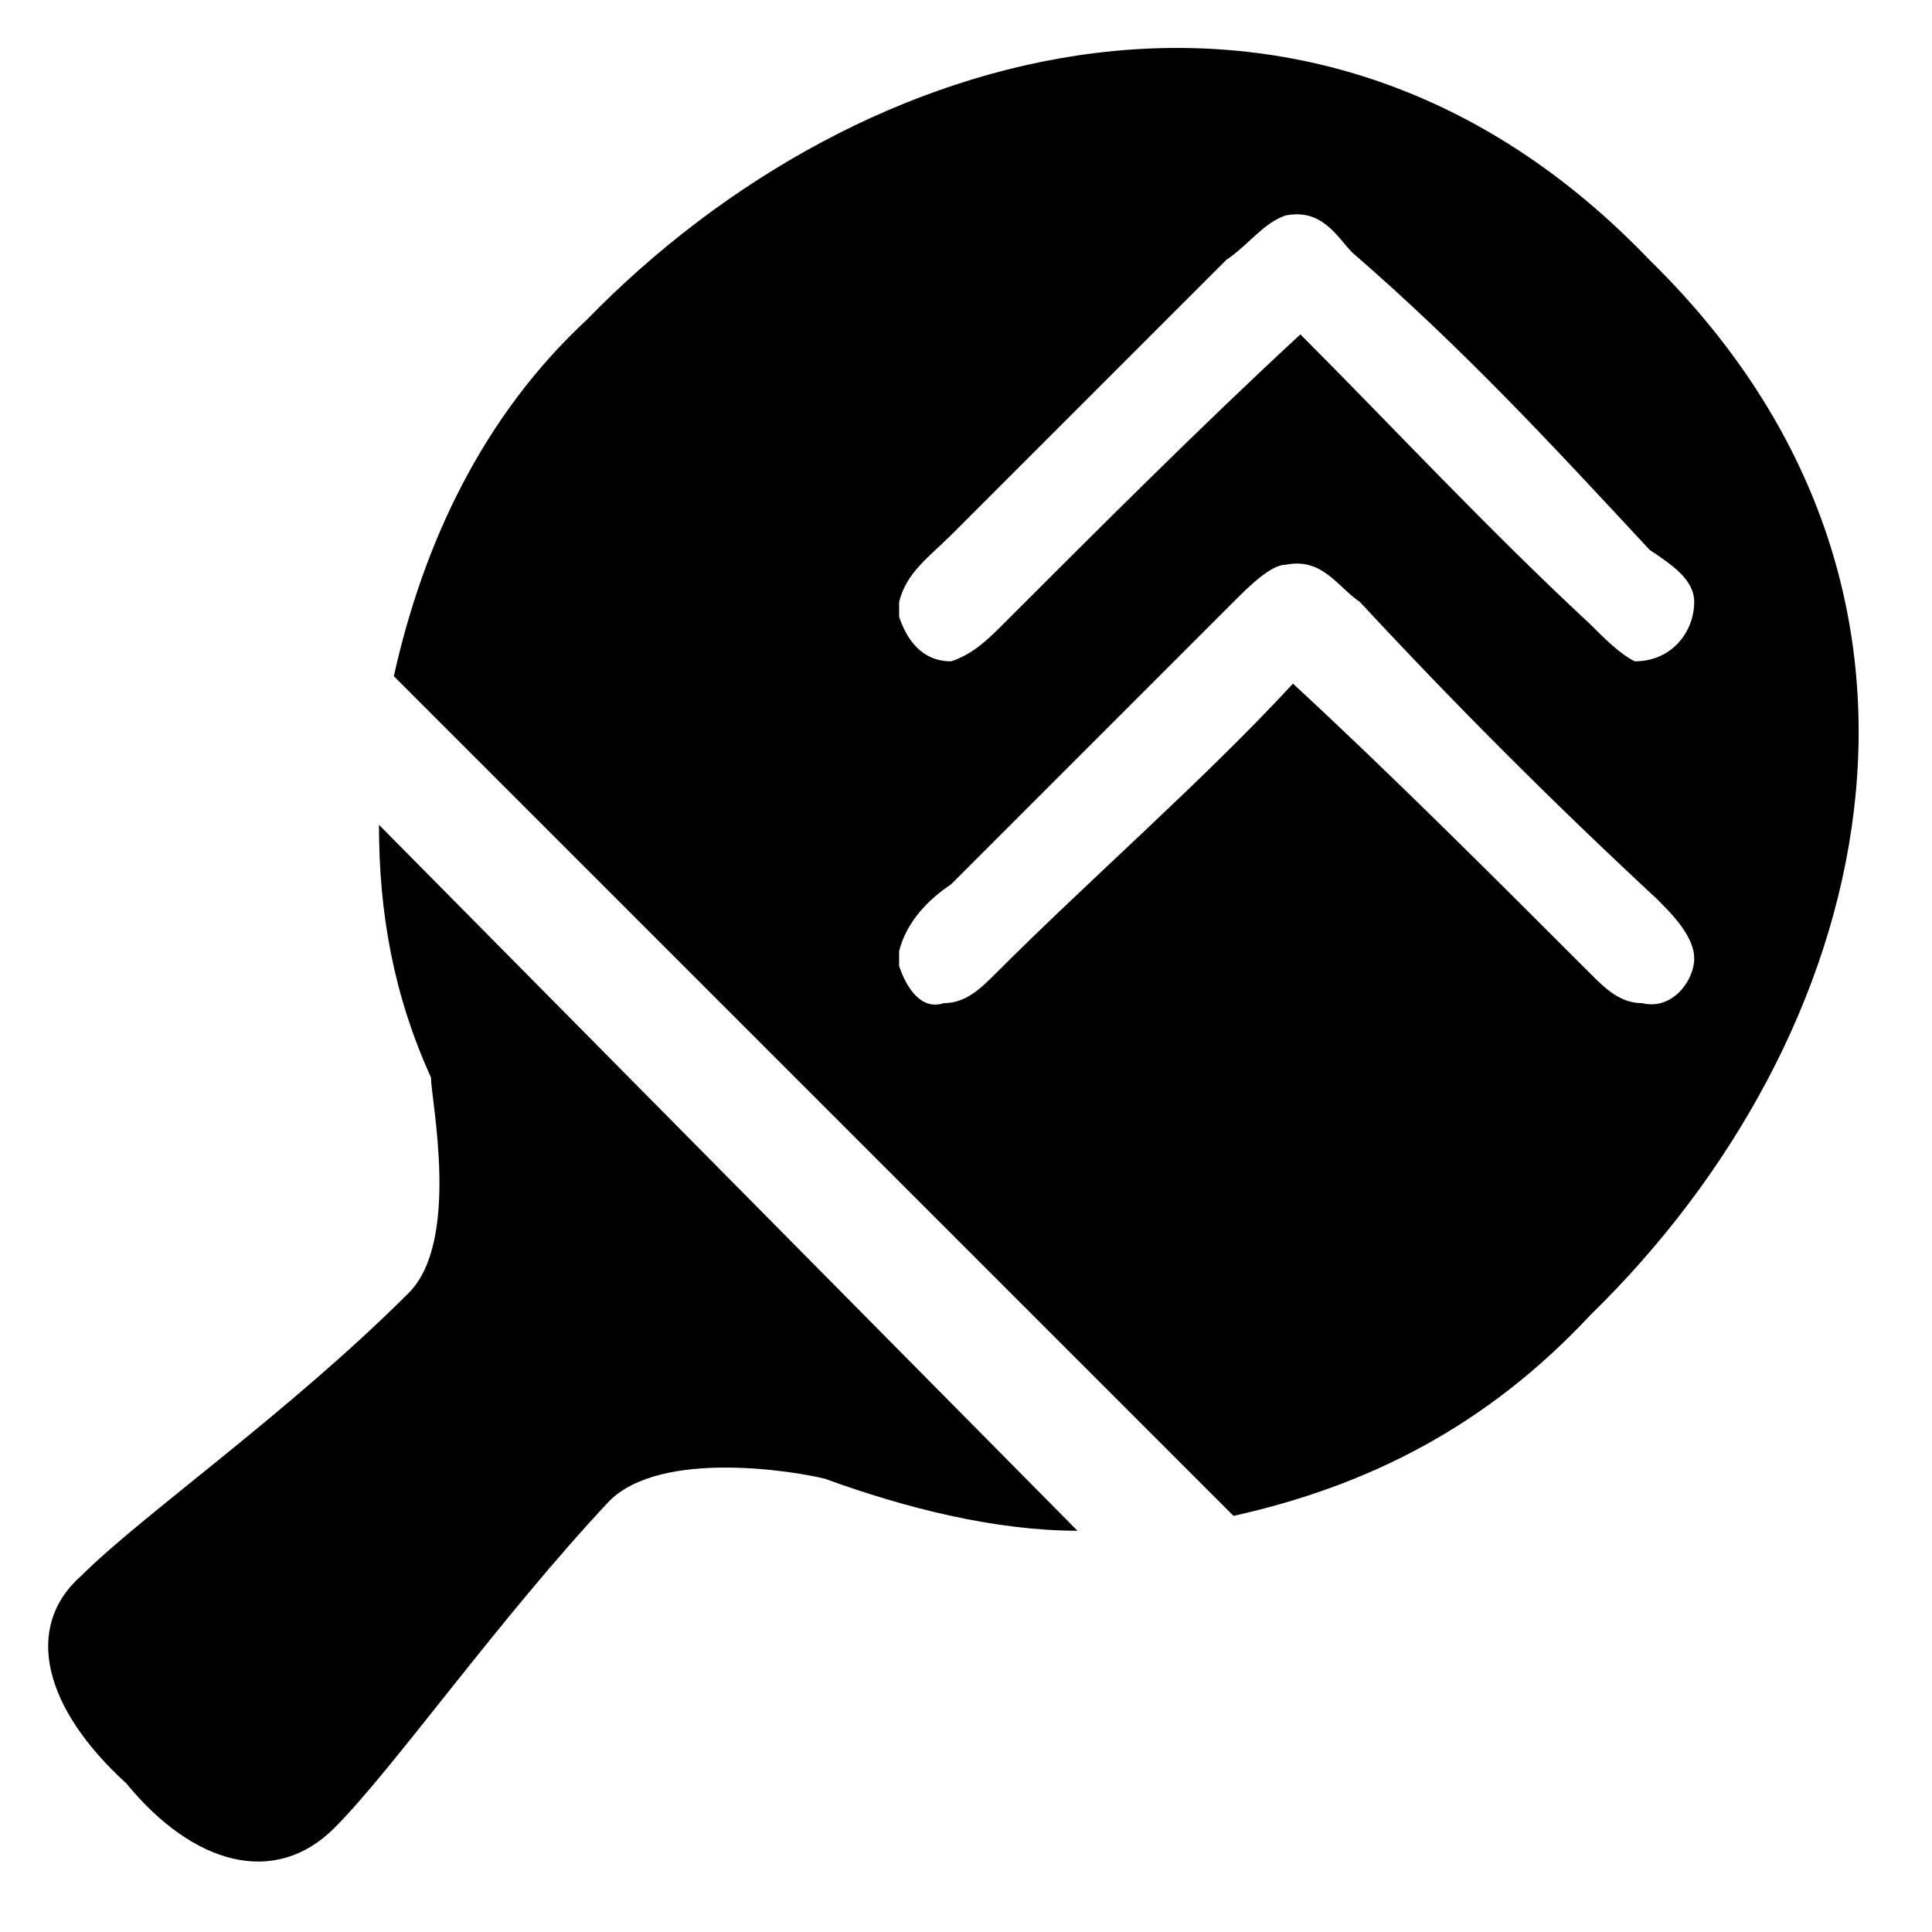 <svg version="1.2" xmlns="http://www.w3.org/2000/svg" viewBox="0 0 26 26" width="64" height="64">
	<path id="Layer" fill-rule="evenodd" class="s0" d="m5.1 11.1l9.4 9.5c-1.1 0-2.3-0.3-3.4-0.7-0.4-0.1-2.2-0.4-2.9 0.3-1.5 1.6-2.9 3.6-3.7 4.4-0.8 0.8-1.9 0.5-2.8-0.6-1.1-1-1.4-2.1-0.6-2.8 0.8-0.8 2.8-2.2 4.4-3.8 0.7-0.7 0.3-2.6 0.3-2.9-0.5-1.1-0.7-2.2-0.7-3.4zm16.3 6.6c-1.4 1.5-3 2.3-4.8 2.7l-11.3-11.3c0.4-1.8 1.2-3.5 2.6-4.8 3.7-3.8 9.8-5.5 14.3-0.8 4.6 4.5 3 10.5-0.8 14.2zm-9.3-9.4c0.1 0.3 0.3 0.6 0.7 0.6 0.3-0.1 0.5-0.3 0.7-0.5 1.3-1.3 2.7-2.7 4-3.9 1.2 1.2 2.5 2.6 3.9 3.9 0.2 0.2 0.4 0.4 0.6 0.5 0.5 0 0.8-0.4 0.8-0.8 0-0.3-0.3-0.5-0.6-0.7-1.3-1.4-2.5-2.7-4-4-0.2-0.2-0.4-0.6-0.9-0.5-0.3 0.1-0.5 0.4-0.8 0.6-0.6 0.6-1.2 1.2-1.8 1.8-0.7 0.7-1.2 1.2-1.9 1.9-0.3 0.3-0.6 0.5-0.7 0.9zm10.7 4.6c0-0.3-0.3-0.6-0.5-0.8-1.4-1.3-2.7-2.6-4-4-0.3-0.2-0.5-0.6-1-0.5-0.2 0-0.5 0.3-0.7 0.5-1.3 1.3-2.5 2.5-3.8 3.8-0.3 0.2-0.6 0.5-0.7 0.9v0.2c0.1 0.3 0.3 0.6 0.6 0.5 0.3 0 0.5-0.2 0.7-0.4 1.3-1.3 2.8-2.6 4-3.9 1.3 1.2 2.7 2.6 4 3.9 0.2 0.2 0.4 0.4 0.7 0.4 0.4 0.1 0.7-0.3 0.7-0.6z"/>
</svg>